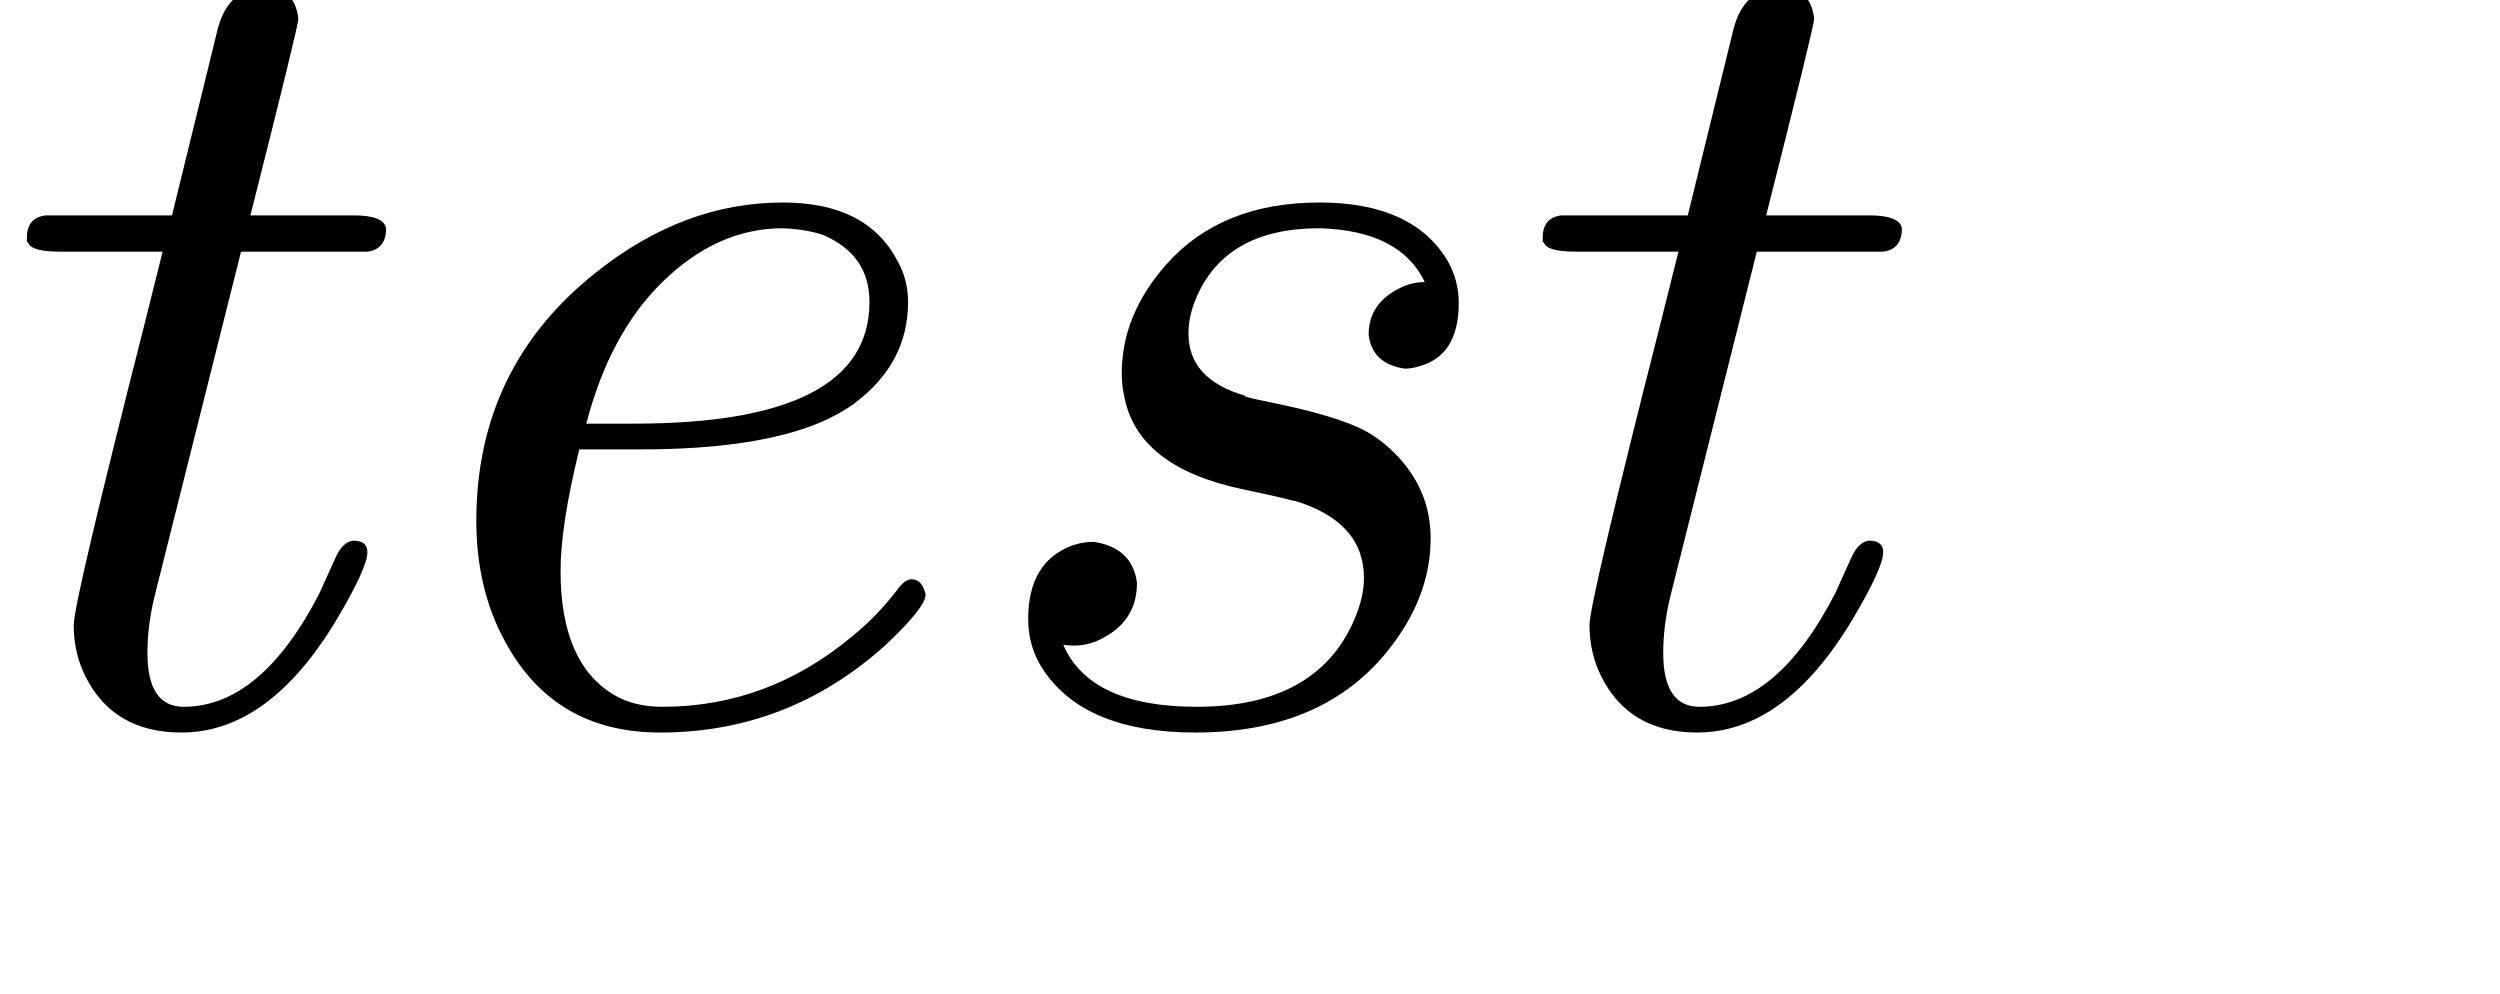 <?xml version='1.0' encoding='UTF-8'?>
<svg version='1.1' width='48.075pt' height='19.11pt' xmlns='http://www.w3.org/2000/svg' xmlns:xlink='http://www.w3.org/1999/xlink'>
<path d='M6.78,-0.328C7.3,-0.328 7.59,-0.058 7.65,0.482 7.65,0.602 7.24,2.282 6.42,5.522L9.06,5.522C9.58,5.522 9.86,5.632 9.9,5.852 9.9,6.212 9.74,6.412 9.42,6.452L9.39,6.452 9,6.452 6.18,6.452 3.96,15.302C3.84,15.802 3.78,16.282 3.78,16.742 3.78,17.662 4.09,18.122 4.71,18.122 6.03,18.122 7.19,17.152 8.19,15.212L8.61,14.282C8.73,14.022 8.88,13.882 9.06,13.862 9.3,13.862 9.42,13.962 9.42,14.162 9.42,14.422 9.16,14.992 8.64,15.872 7.48,17.812 6.15,18.782 4.65,18.782 3.49,18.782 2.67,18.302 2.19,17.342 1.99,16.942 1.89,16.502 1.89,16.022 1.89,15.642 2.5,13.052 3.72,8.252L4.17,6.452 1.53,6.452C1.03,6.452,0.76,6.372,0.72,6.212L0.69,6.212 0.69,6.092C0.69,5.752,0.85,5.562,1.17,5.522L1.59,5.522 4.41,5.522 5.58,0.752C5.76,0.052,6.16,-0.308,6.78,-0.328z M20.073,5.852C18.953,5.852 17.923,6.312 16.983,7.232 16.083,8.112 15.433,9.322 15.033,10.862L16.263,10.862C20.283,10.862 22.293,9.822 22.293,7.742 22.293,6.942 21.903,6.372 21.123,6.032 20.843,5.932 20.493,5.872 20.073,5.852z M20.073,5.192C21.513,5.192 22.493,5.692 23.013,6.692 23.193,7.012 23.283,7.362 23.283,7.742 23.283,8.782 22.833,9.642 21.933,10.322L21.903,10.352C21.643,10.532 21.353,10.692 21.033,10.832 19.933,11.292 18.403,11.522 16.443,11.522L14.853,11.522C14.533,12.822 14.373,13.862 14.373,14.642 14.373,16.222 14.833,17.282 15.753,17.822 16.093,18.022 16.503,18.122 16.983,18.122 18.783,18.122 20.403,17.522 21.843,16.322 22.263,15.982 22.643,15.592 22.983,15.152 23.123,14.952 23.253,14.852 23.373,14.852 23.553,14.852 23.673,14.982 23.733,15.242 23.733,15.462 23.393,15.892 22.713,16.532 21.053,18.032 19.123,18.782 16.923,18.782 15.123,18.782 13.803,18.012 12.963,16.472 12.463,15.572 12.213,14.532 12.213,13.352 12.213,10.732 13.233,8.612 15.273,6.992 16.773,5.792 18.373,5.192 20.073,5.192z M33.832,5.192C35.412,5.192 36.502,5.682 37.102,6.662 37.302,7.002 37.402,7.372 37.402,7.772 37.402,8.672 37.062,9.212 36.382,9.392 36.262,9.432 36.142,9.452 36.022,9.452 35.462,9.372 35.152,9.082 35.092,8.582 35.092,8.042 35.362,7.642 35.902,7.382 36.102,7.282 36.312,7.232 36.532,7.232 36.112,6.352 35.212,5.892 33.832,5.852 32.212,5.852 31.152,6.462 30.652,7.682 30.532,7.982 30.472,8.272 30.472,8.552 30.472,9.332 30.952,9.862 31.912,10.142L31.942,10.172C32.082,10.212 32.352,10.272 32.752,10.352 33.992,10.612 34.822,10.892 35.242,11.192 35.422,11.312 35.592,11.452 35.752,11.612 36.372,12.232 36.682,12.962 36.682,13.802 36.682,14.842 36.292,15.832 35.512,16.772 34.392,18.112 32.772,18.782 30.652,18.782 28.792,18.782 27.502,18.262 26.782,17.222 26.502,16.822 26.362,16.372 26.362,15.872 26.362,14.892 26.742,14.262 27.502,13.982 27.682,13.922 27.862,13.892 28.042,13.892 28.702,13.992 29.072,14.342 29.152,14.942 29.152,15.562 28.882,16.022 28.342,16.322 28.022,16.522 27.662,16.592 27.262,16.532 27.722,17.592 28.862,18.122 30.682,18.122 32.742,18.122 34.092,17.372 34.732,15.872 34.892,15.492 34.972,15.142 34.972,14.822 34.972,13.862 34.382,13.202 33.202,12.842L33.172,12.842C32.872,12.762 32.432,12.662 31.852,12.542 30.052,12.162 29.042,11.362 28.822,10.142 28.782,9.962 28.762,9.772 28.762,9.572 28.762,8.572 29.142,7.642 29.902,6.782 30.842,5.722 32.152,5.192 33.832,5.192z M45.645,-0.328C46.165,-0.328 46.455,-0.058 46.515,0.482 46.515,0.602 46.105,2.282 45.285,5.522L47.925,5.522C48.445,5.522 48.725,5.632 48.765,5.852 48.765,6.212 48.605,6.412 48.285,6.452L48.255,6.452 47.865,6.452 45.045,6.452 42.825,15.302C42.705,15.802 42.645,16.282 42.645,16.742 42.645,17.662 42.955,18.122 43.575,18.122 44.895,18.122 46.055,17.152 47.055,15.212L47.475,14.282C47.595,14.022 47.745,13.882 47.925,13.862 48.165,13.862 48.285,13.962 48.285,14.162 48.285,14.422 48.025,14.992 47.505,15.872 46.345,17.812 45.015,18.782 43.515,18.782 42.355,18.782 41.535,18.302 41.055,17.342 40.855,16.942 40.755,16.502 40.755,16.022 40.755,15.642 41.365,13.052 42.585,8.252L43.035,6.452 40.395,6.452C39.895,6.452,39.625,6.372,39.585,6.212L39.555,6.212 39.555,6.092C39.555,5.752,39.715,5.562,40.035,5.522L40.455,5.522 43.275,5.522 44.445,0.752C44.625,0.052,45.025,-0.308,45.645,-0.328z' />
</svg>